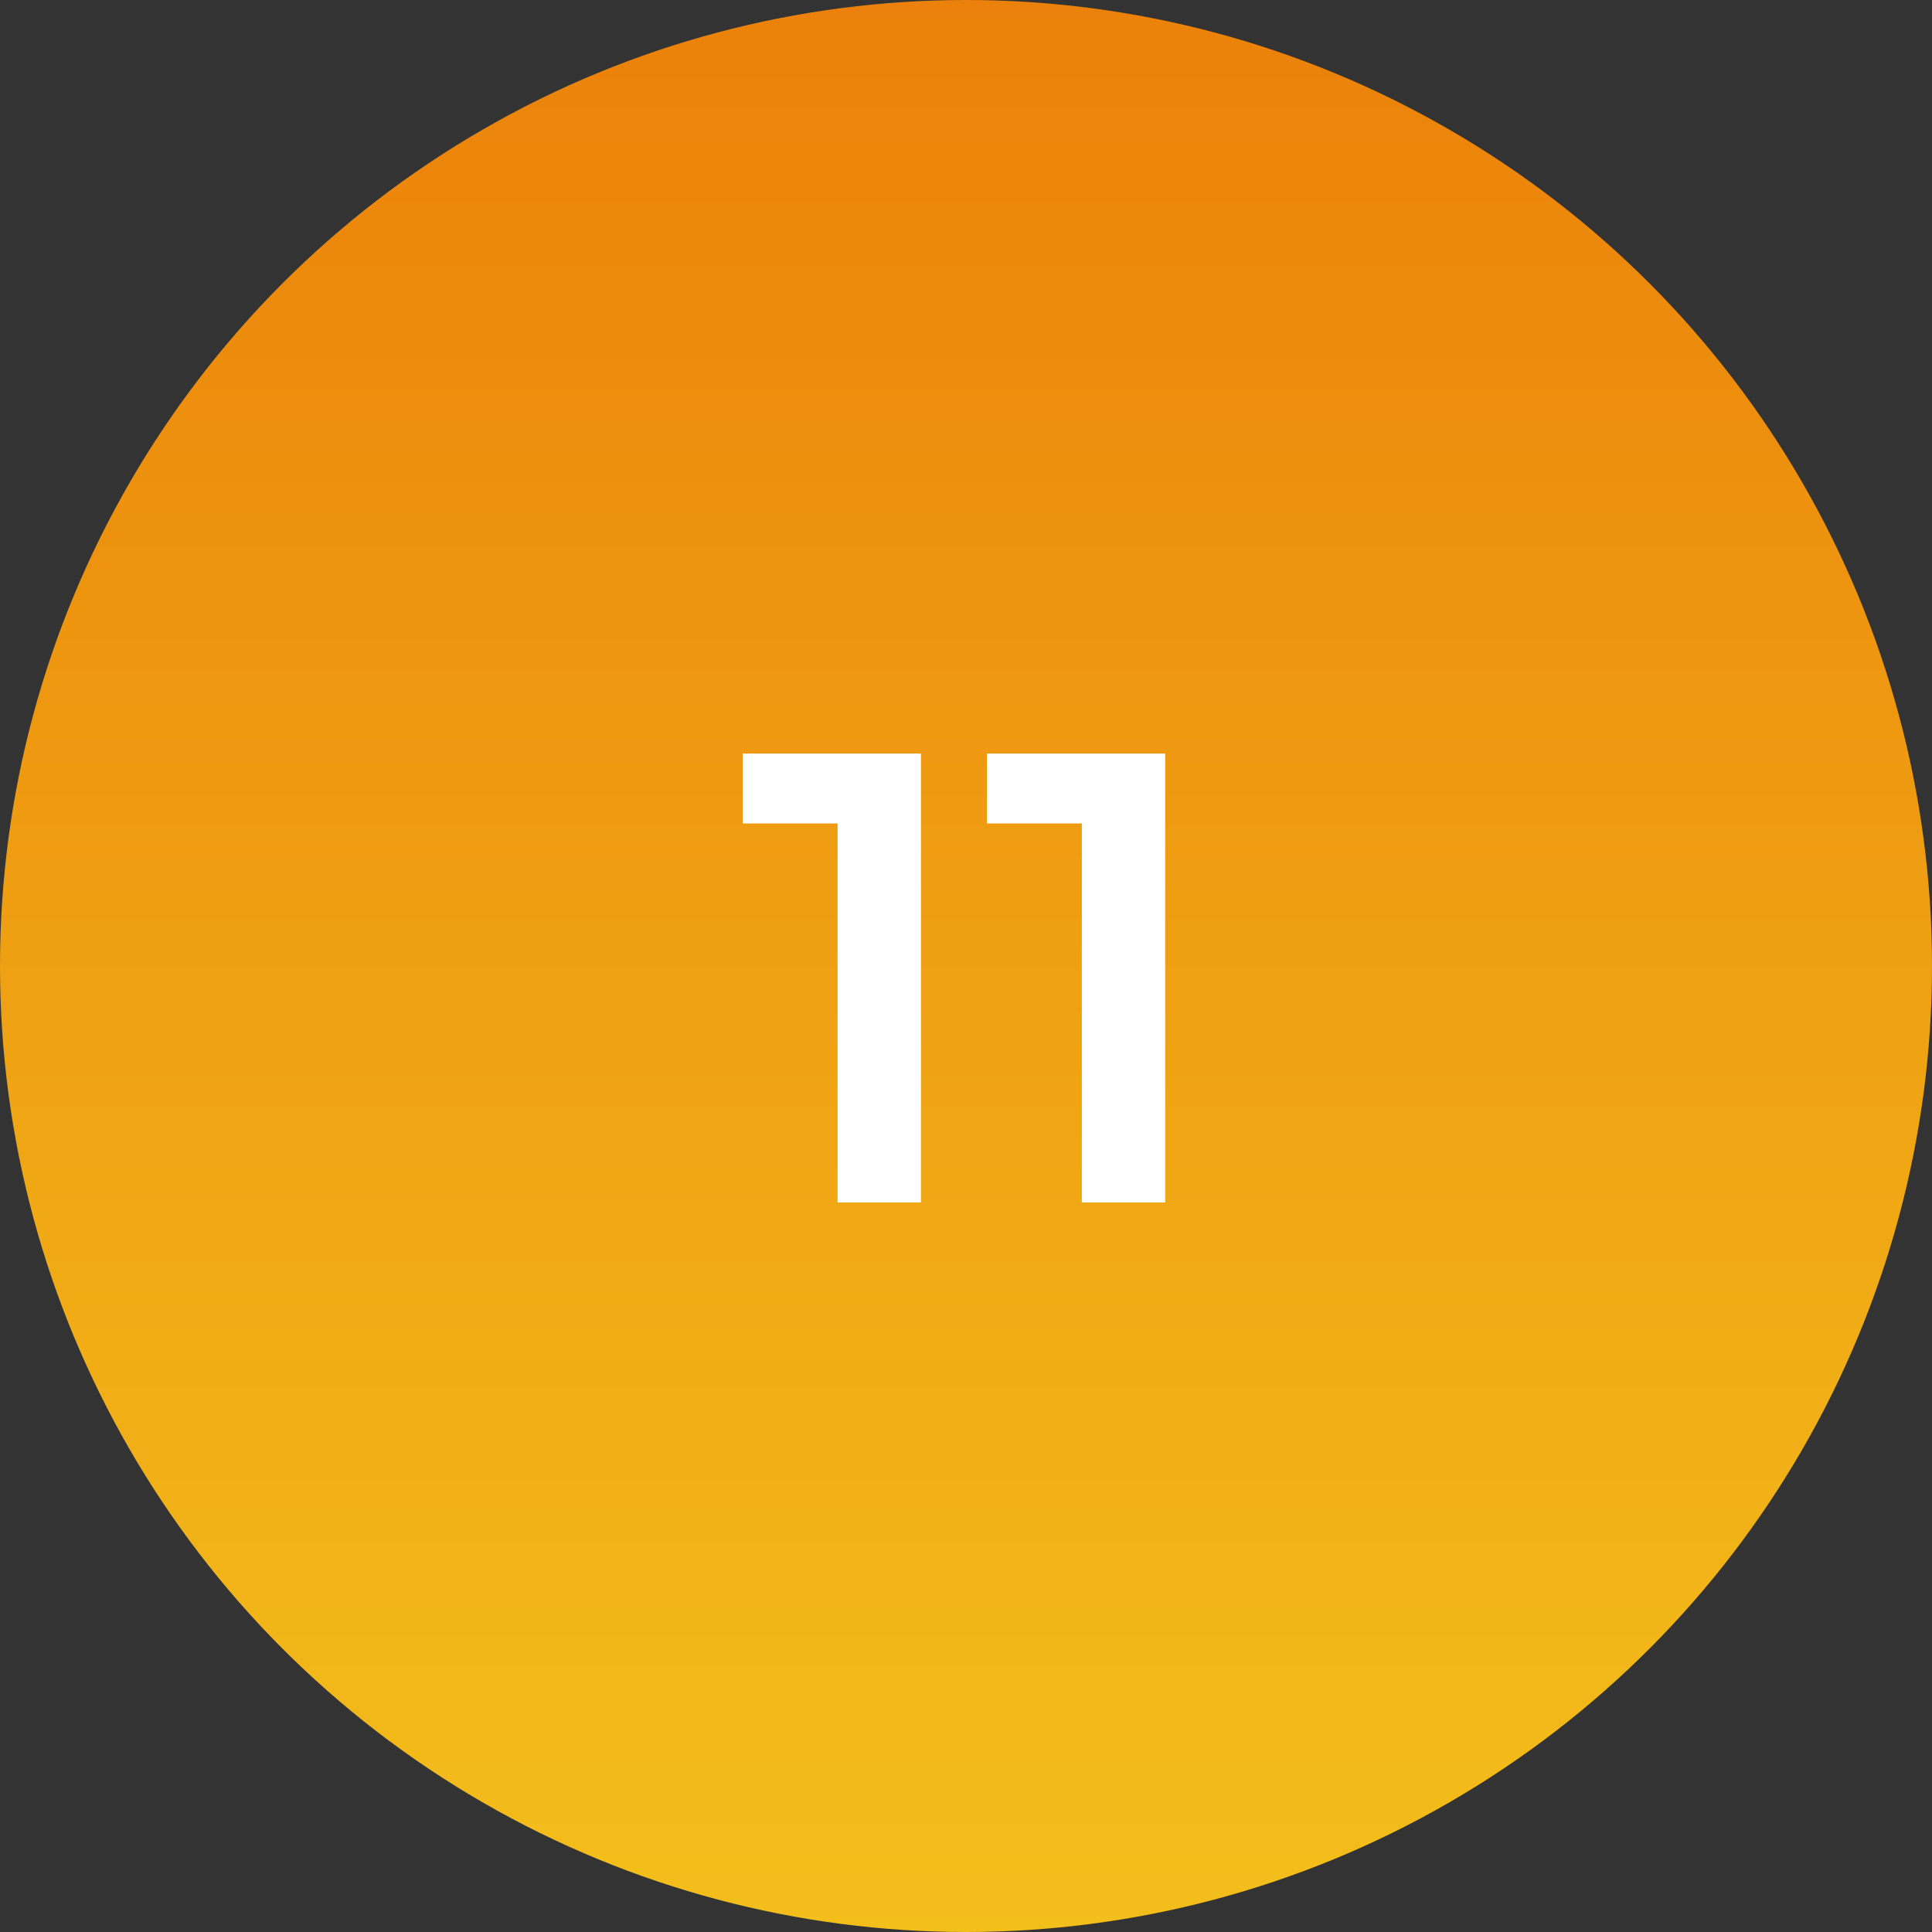 <svg width="241" height="241" viewBox="0 0 241 241" fill="none" xmlns="http://www.w3.org/2000/svg">
<rect x="0" y="0" width="241" height="241" fill="#333333" stroke="none"/>
<circle cx="120.5" cy="120.5" r="120.5" fill="url(#paint0_linear_92_9)"/>
<path d="M104.48 150V98L109.04 102.72H92.64V94H114.88V150H104.48ZM134.949 150V98L139.509 102.72H123.109V94H145.349V150H134.949Z" fill="white"/>
<defs>
<linearGradient id="paint0_linear_92_9" x1="120.5" y1="0" x2="120.5" y2="241" gradientUnits="userSpaceOnUse">
<stop stop-color="#EB810A"/>
<stop offset="1" stop-color="#F3BF1B"/>
</linearGradient>
</defs>
</svg>
